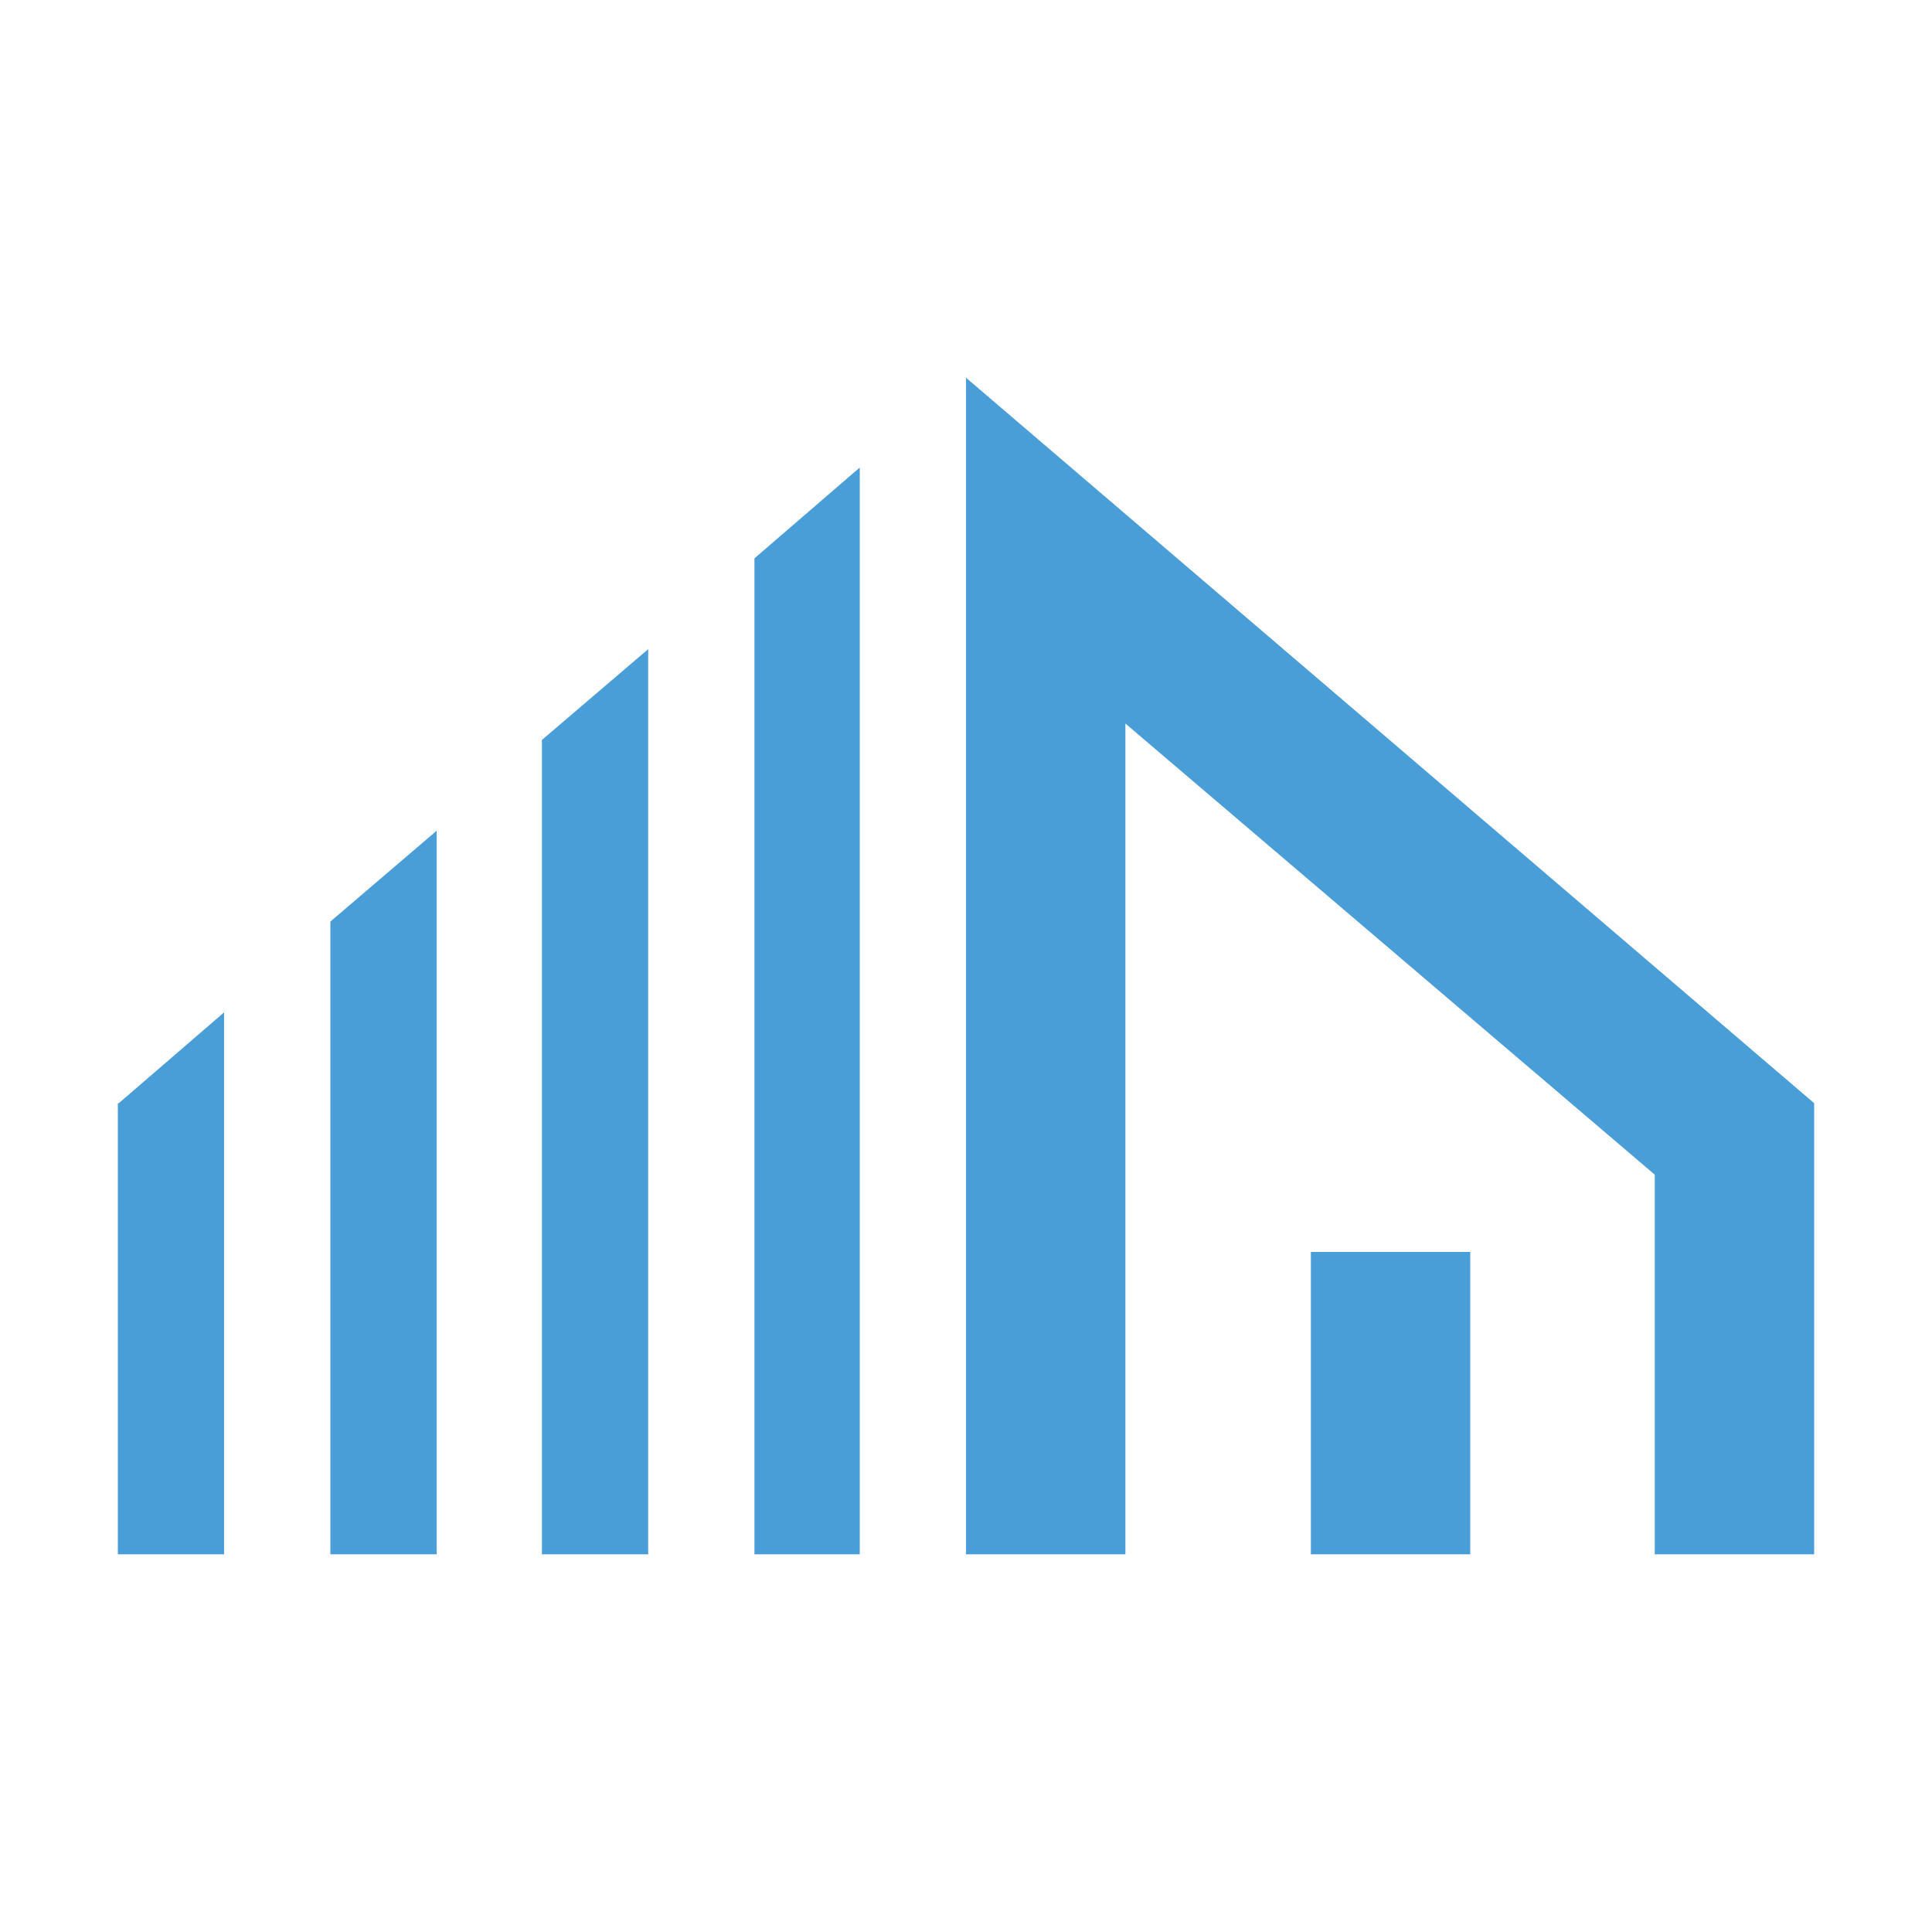 <?xml version="1.0" encoding="utf-8"?>
<!-- Generator: Adobe Illustrator 28.3.0, SVG Export Plug-In . SVG Version: 6.00 Build 0)  -->
<svg version="1.1" id="Capa_1" xmlns="http://www.w3.org/2000/svg" xmlns:xlink="http://www.w3.org/1999/xlink" x="0px" y="0px"
	 viewBox="0 0 200 200" style="enable-background:new 0 0 200 200;" xml:space="preserve">
<style type="text/css">
	.st0{fill:#4A9ED7;}
</style>
<g>
	<polygon class="st0" points="12.3,114.2 23.2,104.8 23.2,160.9 12.2,160.9 12.2,114.2 	"/>
	<polygon class="st0" points="45.2,86 45.2,160.9 34.2,160.9 34.2,95.4 	"/>
	<polygon class="st0" points="67.1,67.2 67.1,160.9 56.1,160.9 56.1,76.6 	"/>
	<polygon class="st0" points="89,48.4 89,160.9 78.1,160.9 78.1,57.8 	"/>
	<polygon class="st0" points="187.8,114.2 187.8,160.9 171.3,160.9 171.3,121.6 116.5,74.9 116.5,160.9 100,160.9 100,39.1 	"/>
	<rect x="135.7" y="129.6" class="st0" width="16.5" height="31.3"/>
</g>
</svg>
